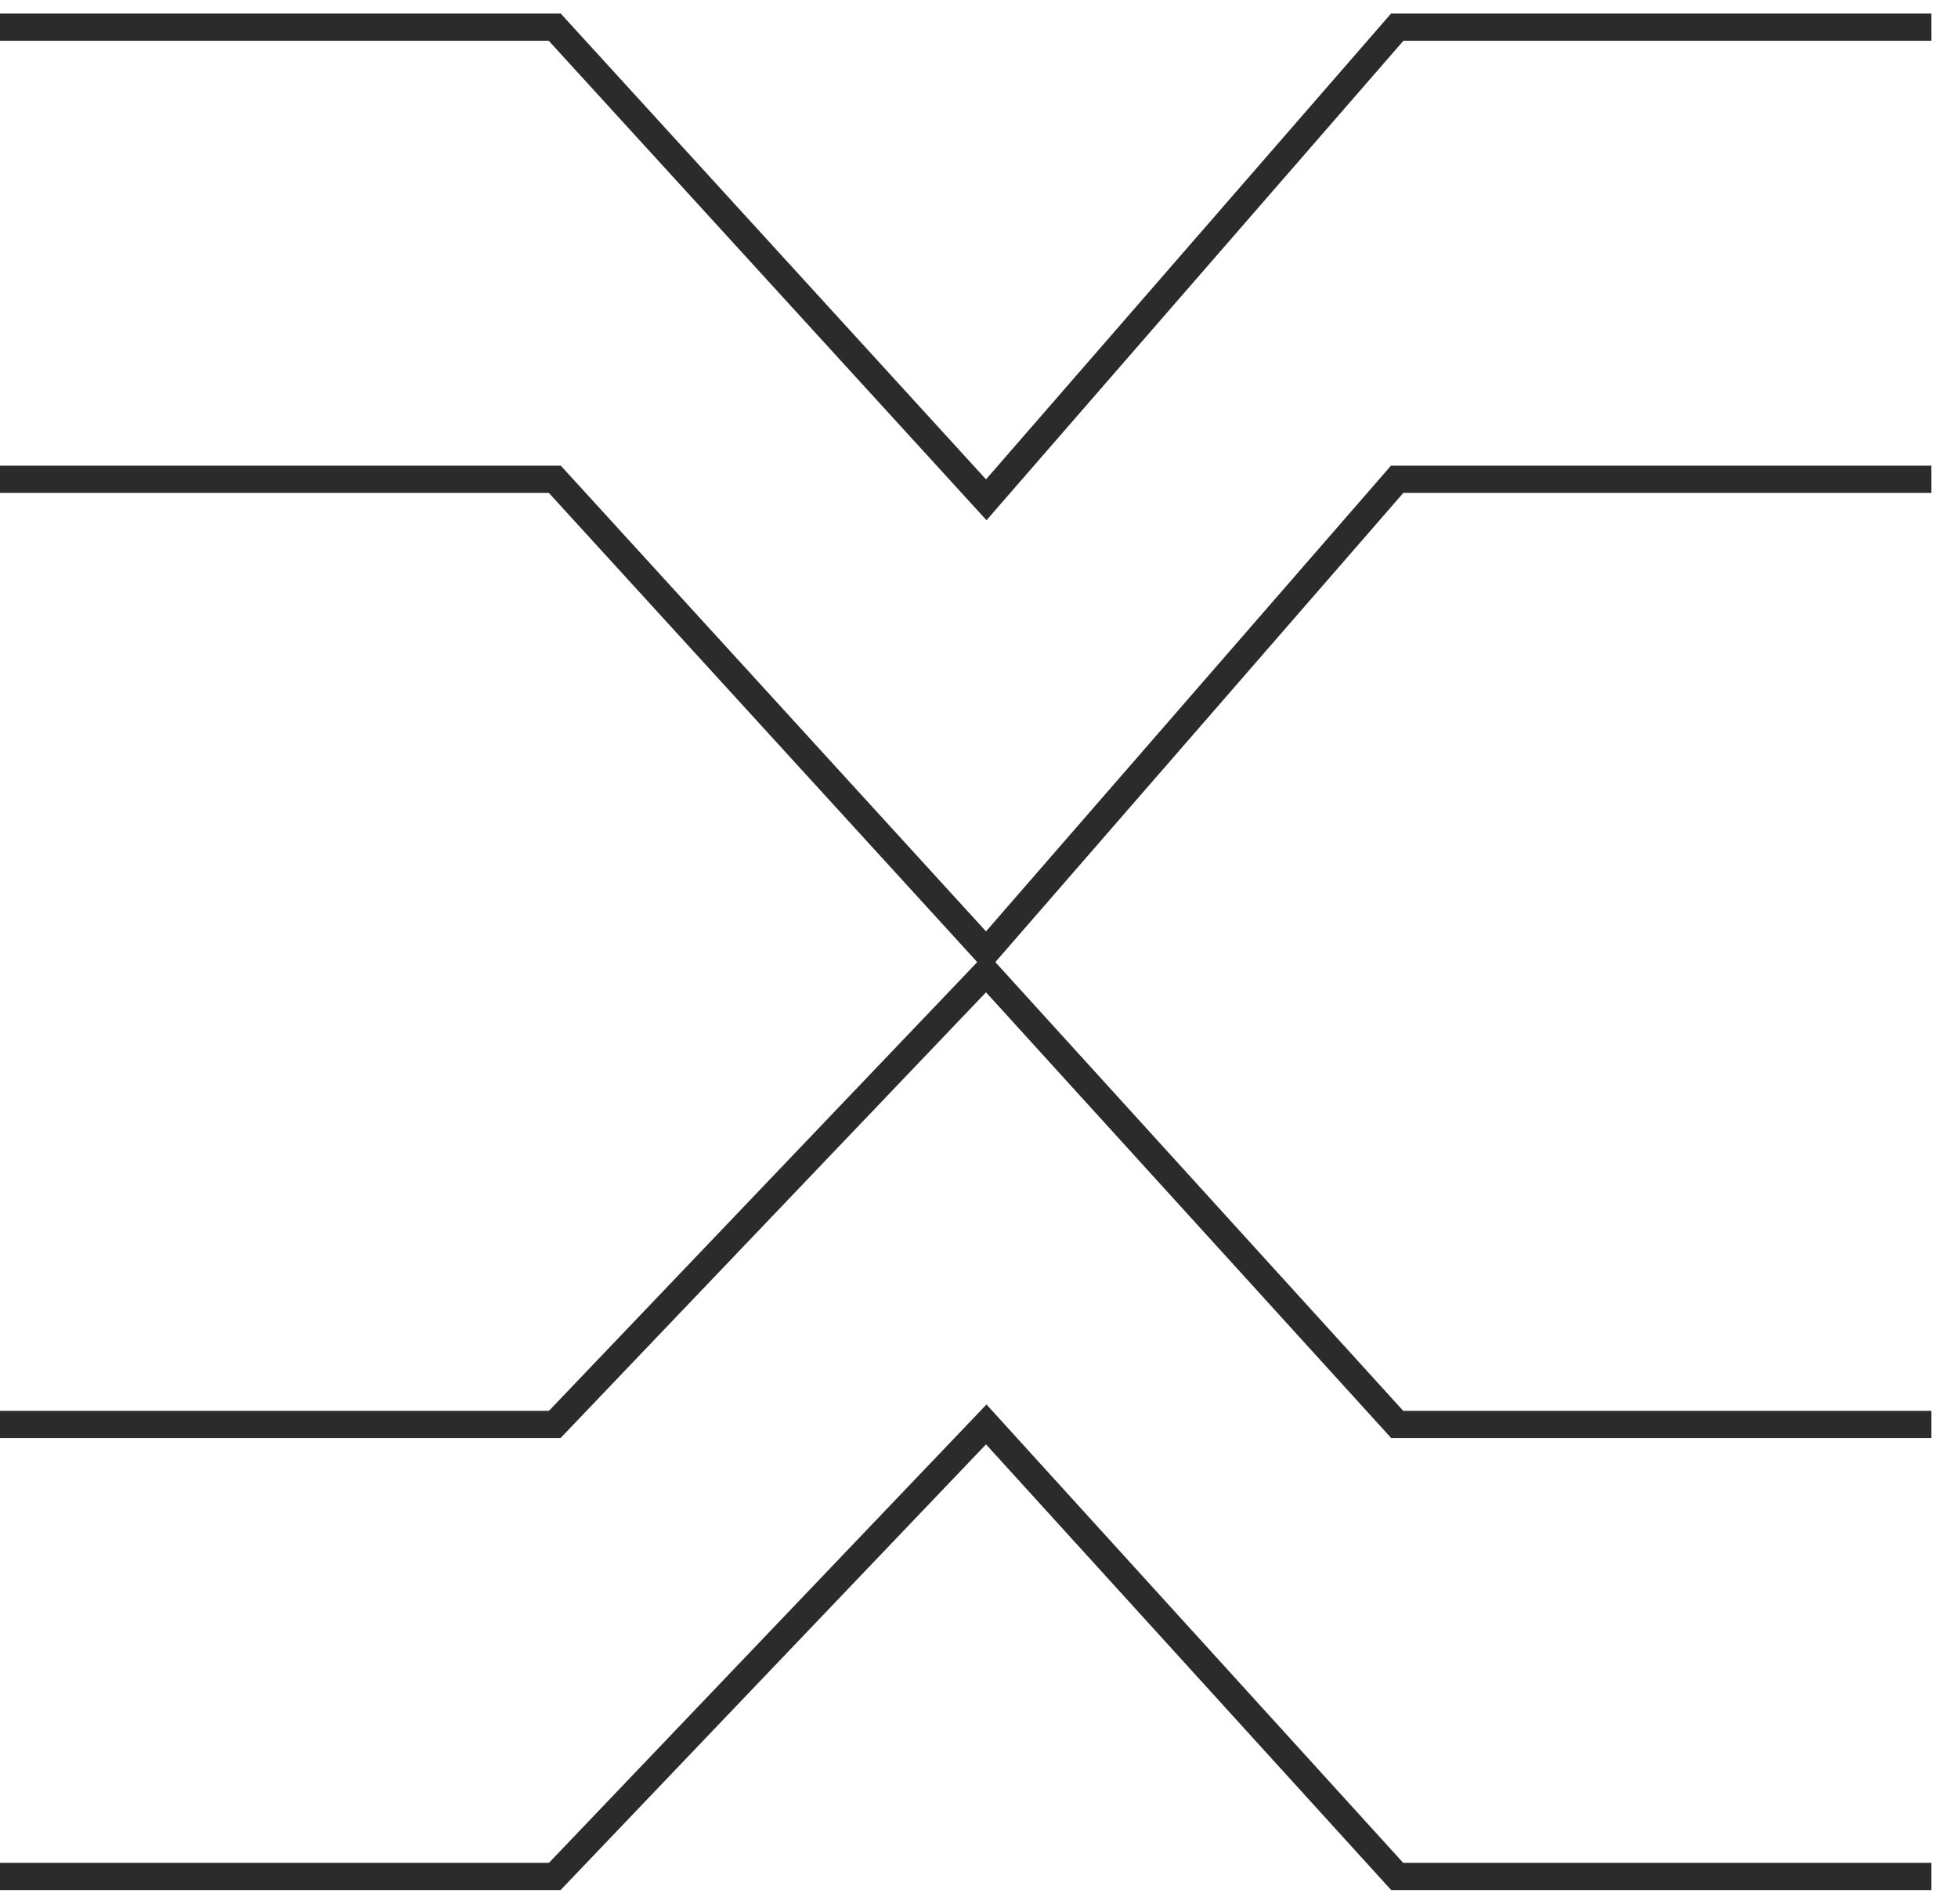 <svg width="72" height="70" viewBox="0 0 72 70" fill="none" xmlns="http://www.w3.org/2000/svg">
<path d="M0 1H20.4L36.267 18.378L51.378 1H71.022" stroke="#2B2B2B"/>
<path d="M0 17.622H20.4L36.267 35L51.378 17.622H71.022" stroke="#2B2B2B"/>
<path d="M0 52.378H20.4L36.267 35.755L51.378 52.378H71.022" stroke="#2B2B2B"/>
<path d="M0 69H20.4L36.267 52.378L51.378 69H71.022" stroke="#2B2B2B"/>
</svg>
